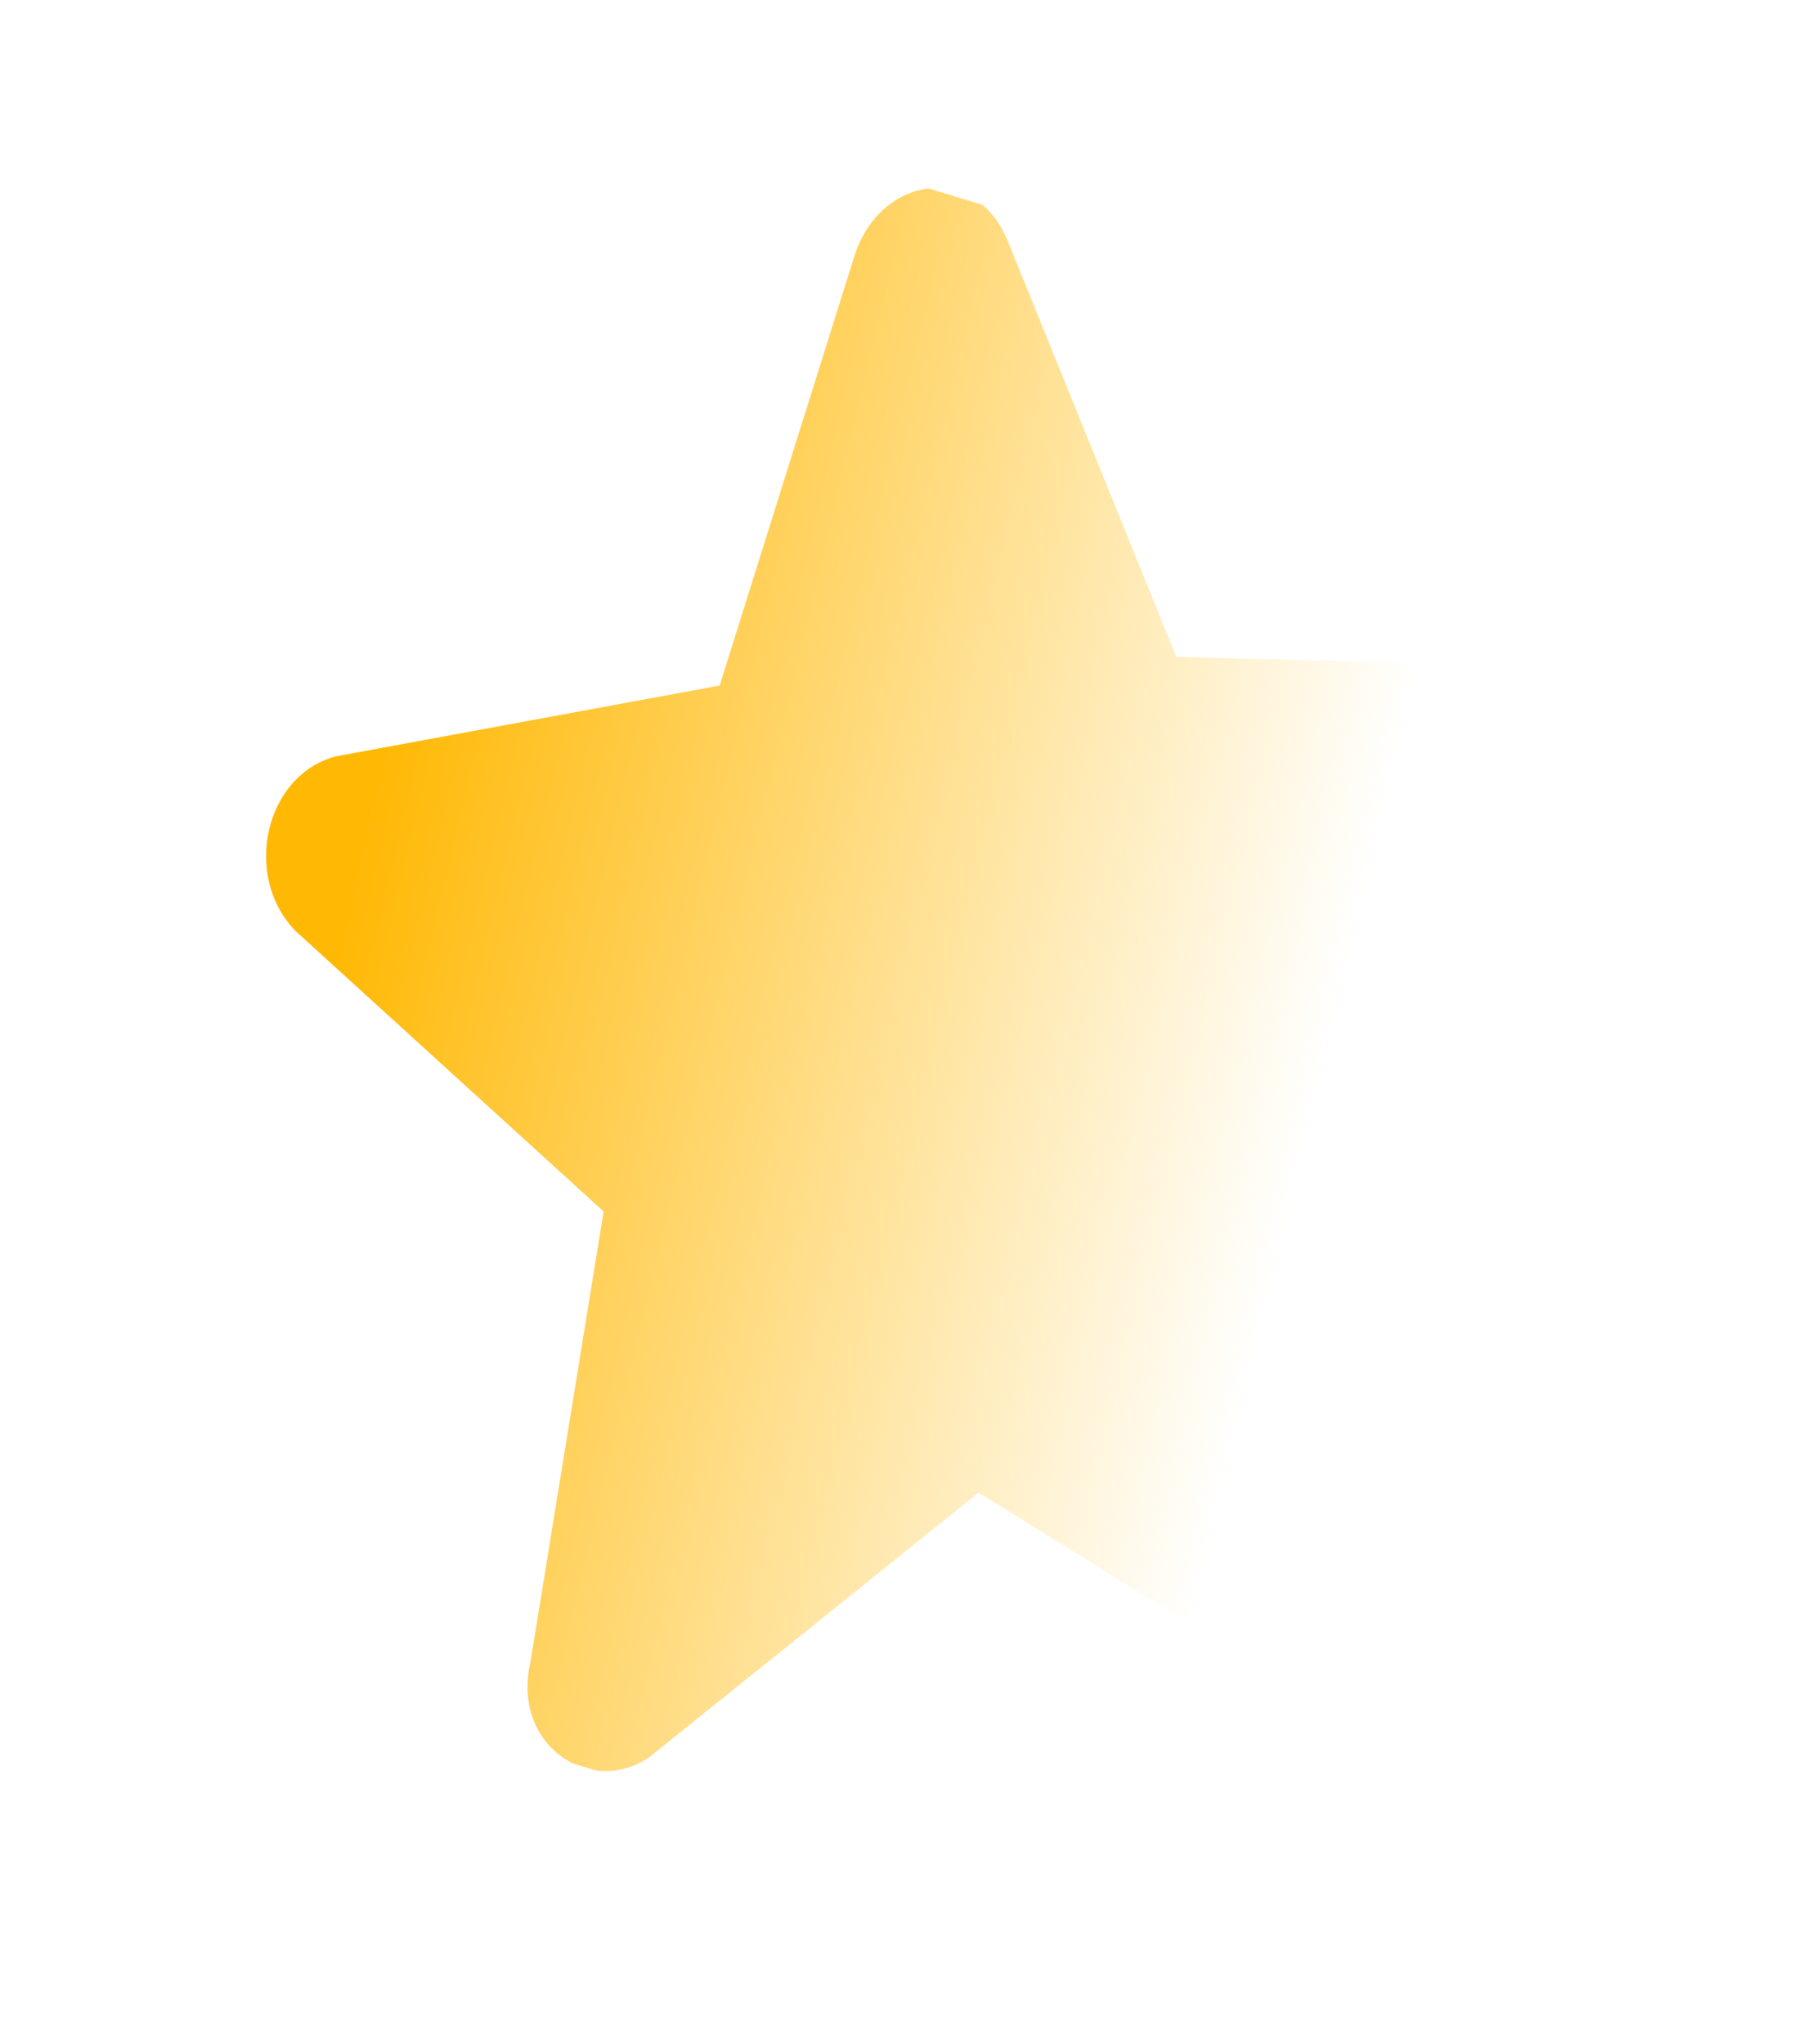 <svg width="15" height="17" viewBox="0 0 15 17" fill="none" xmlns="http://www.w3.org/2000/svg">
<g id="Frame" clip-path="url(#clip0_1_289)">
<path id="Vector" d="M11.101 9.547L13.457 6.906C13.924 6.393 13.634 5.569 13.017 5.545L9.781 5.463L8.381 2.009C8.12 1.356 7.337 1.446 7.109 2.114L5.984 5.701L2.798 6.289C2.208 6.438 2.01 7.278 2.455 7.74L5.019 10.075L4.411 13.819C4.249 14.507 4.905 14.952 5.401 14.611L8.137 12.413L10.976 14.176C11.522 14.505 12.072 13.935 11.958 13.246L11.101 9.547Z" fill="url(#paint0_linear_1_289)"/>
</g>
<defs>
<linearGradient id="paint0_linear_1_289" x1="2.242" y1="6.88" x2="12.978" y2="9.418" gradientUnits="userSpaceOnUse">
<stop offset="0.066" stop-color="#FFB803"/>
<stop offset="0.816" stop-color="#FFBB0C" stop-opacity="0"/>
</linearGradient>
<clipPath id="clip0_1_289">
<rect width="13.421" height="11.076" fill="white" transform="matrix(0.23 -0.973 0.957 0.291 0.694 13.428)"/>
</clipPath>
</defs>
</svg>
